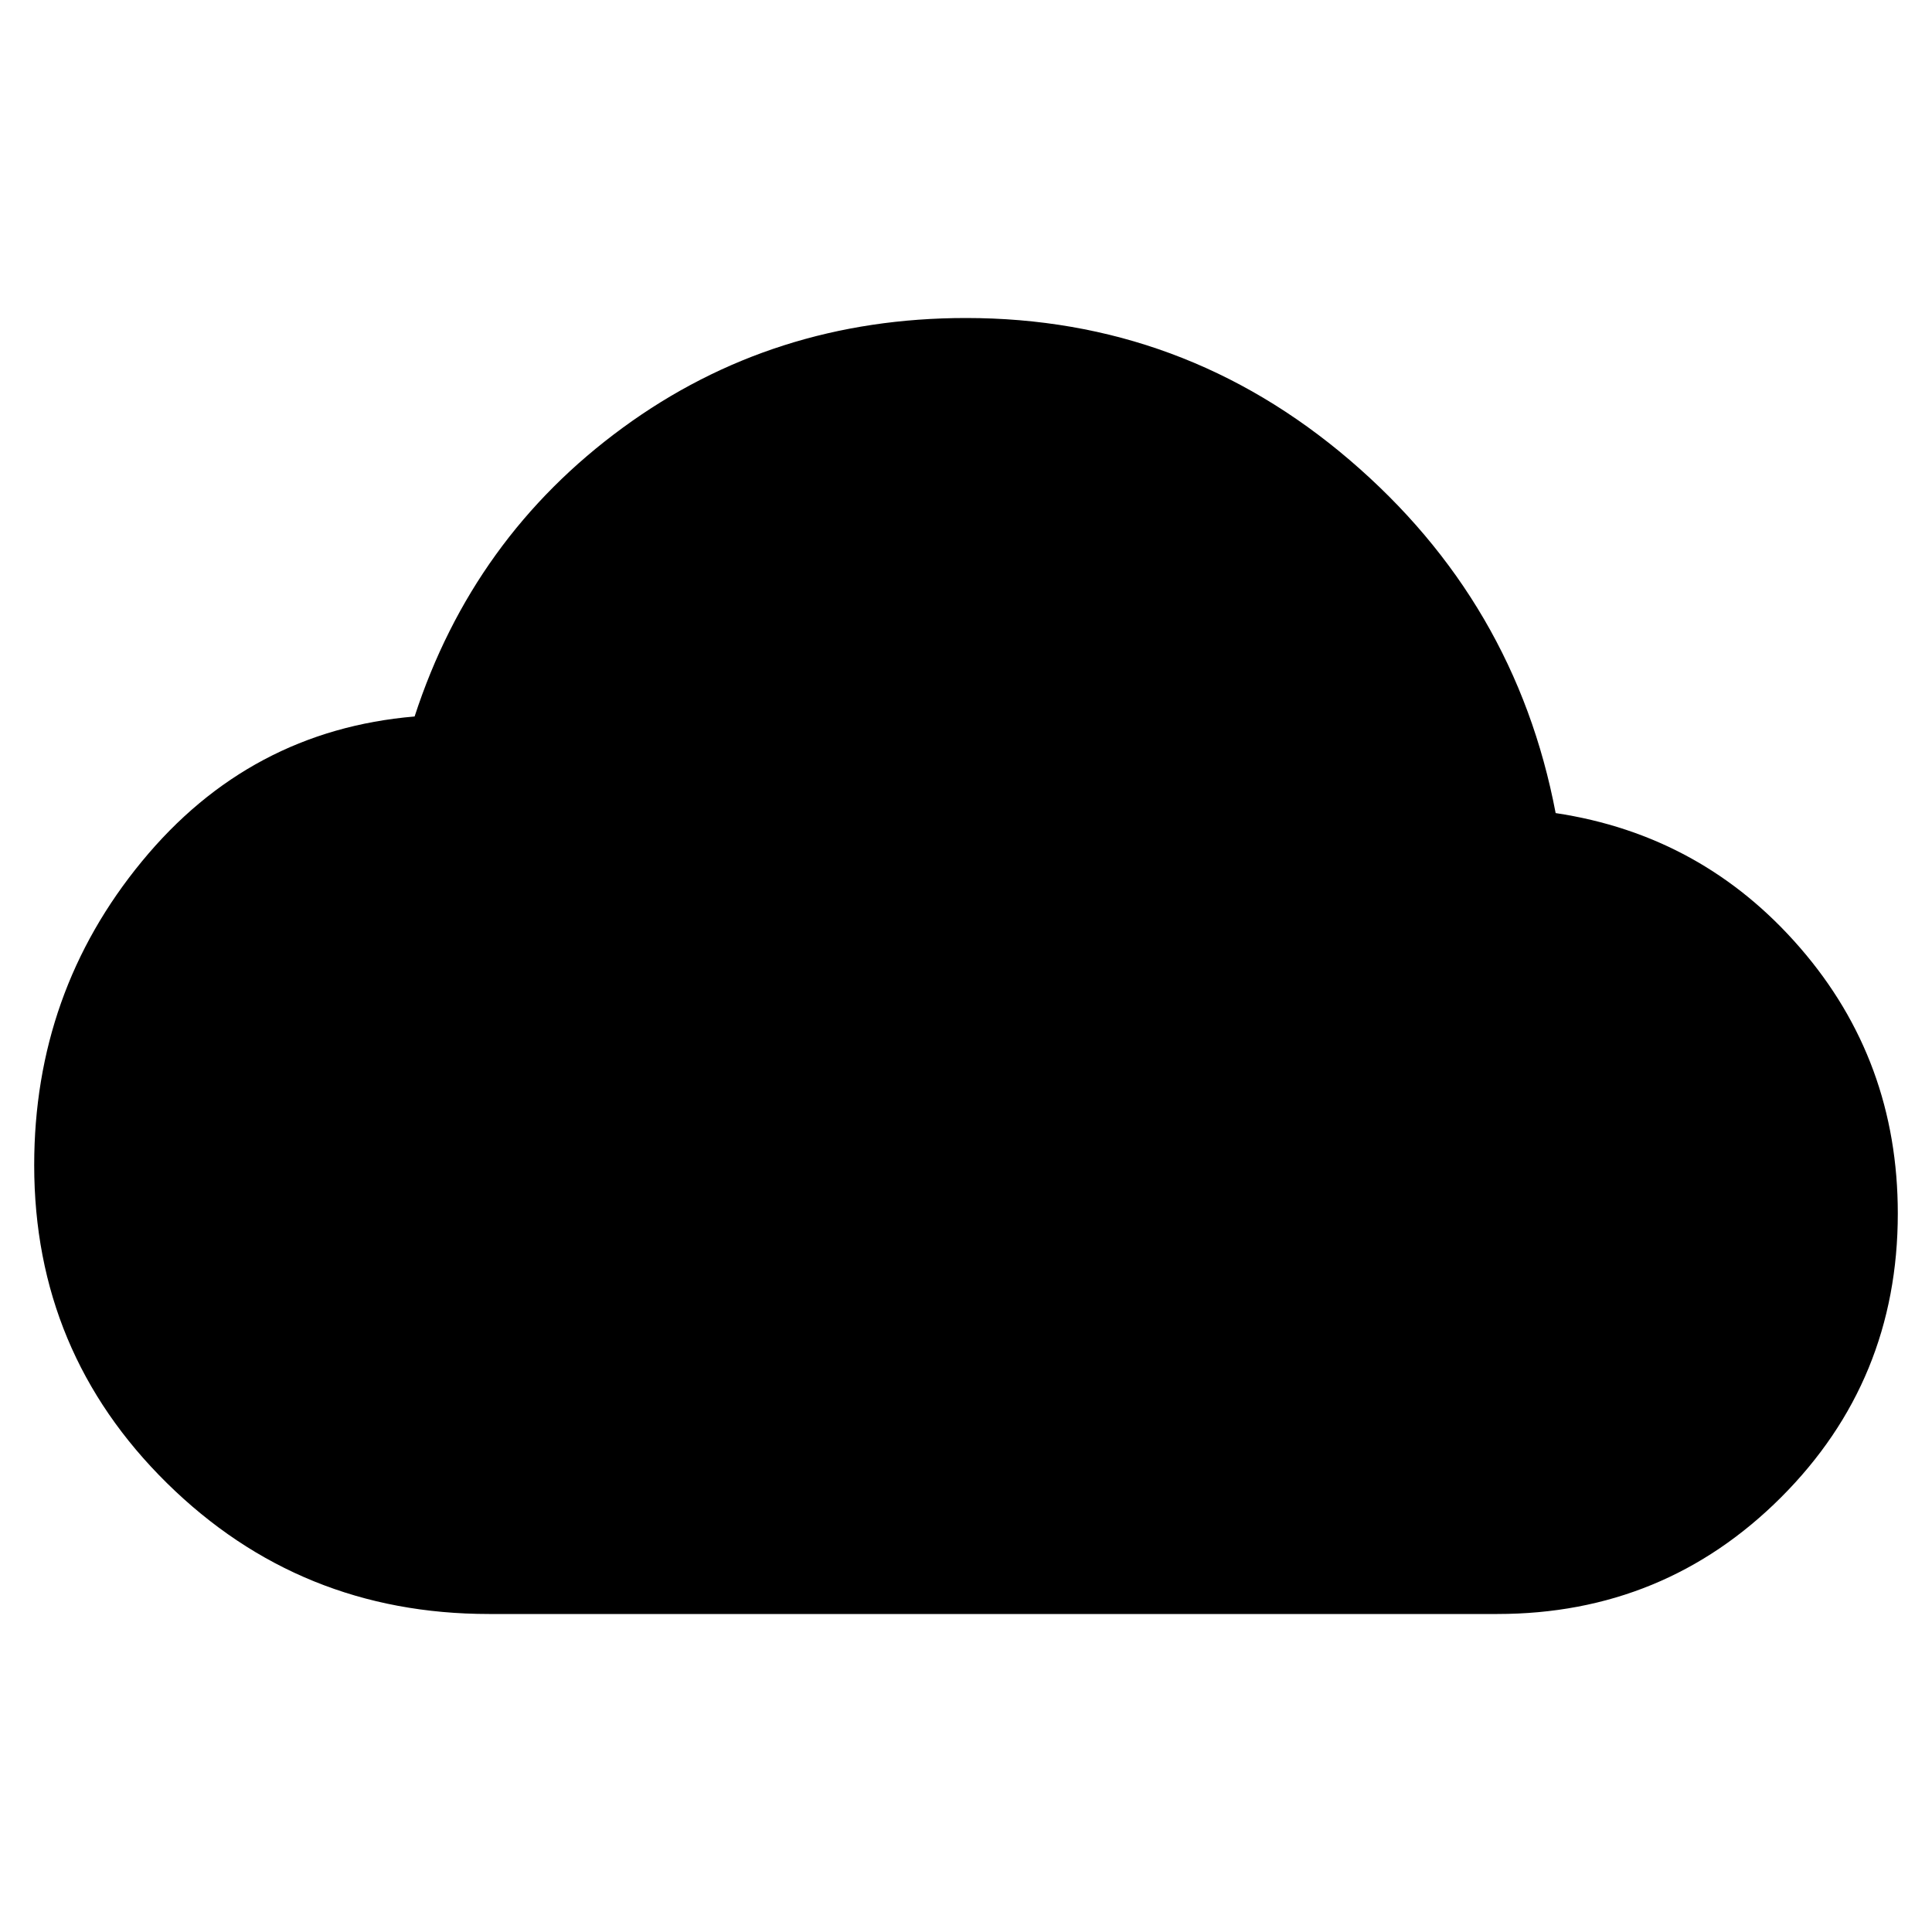 <svg xmlns="http://www.w3.org/2000/svg" height="20" width="20"><path d="M5.062 16.708q-1.958 0-3.333-1.354Q.354 14 .354 12.062q0-1.791 1.115-3.145 1.114-1.355 2.823-1.5.604-1.855 2.156-2.99Q8 3.292 10 3.292q2.25 0 3.969 1.468 1.719 1.469 2.135 3.657 1.521.229 2.531 1.395 1.011 1.167 1.011 2.75 0 1.73-1.208 2.938-1.209 1.208-2.938 1.208Z"/></svg>